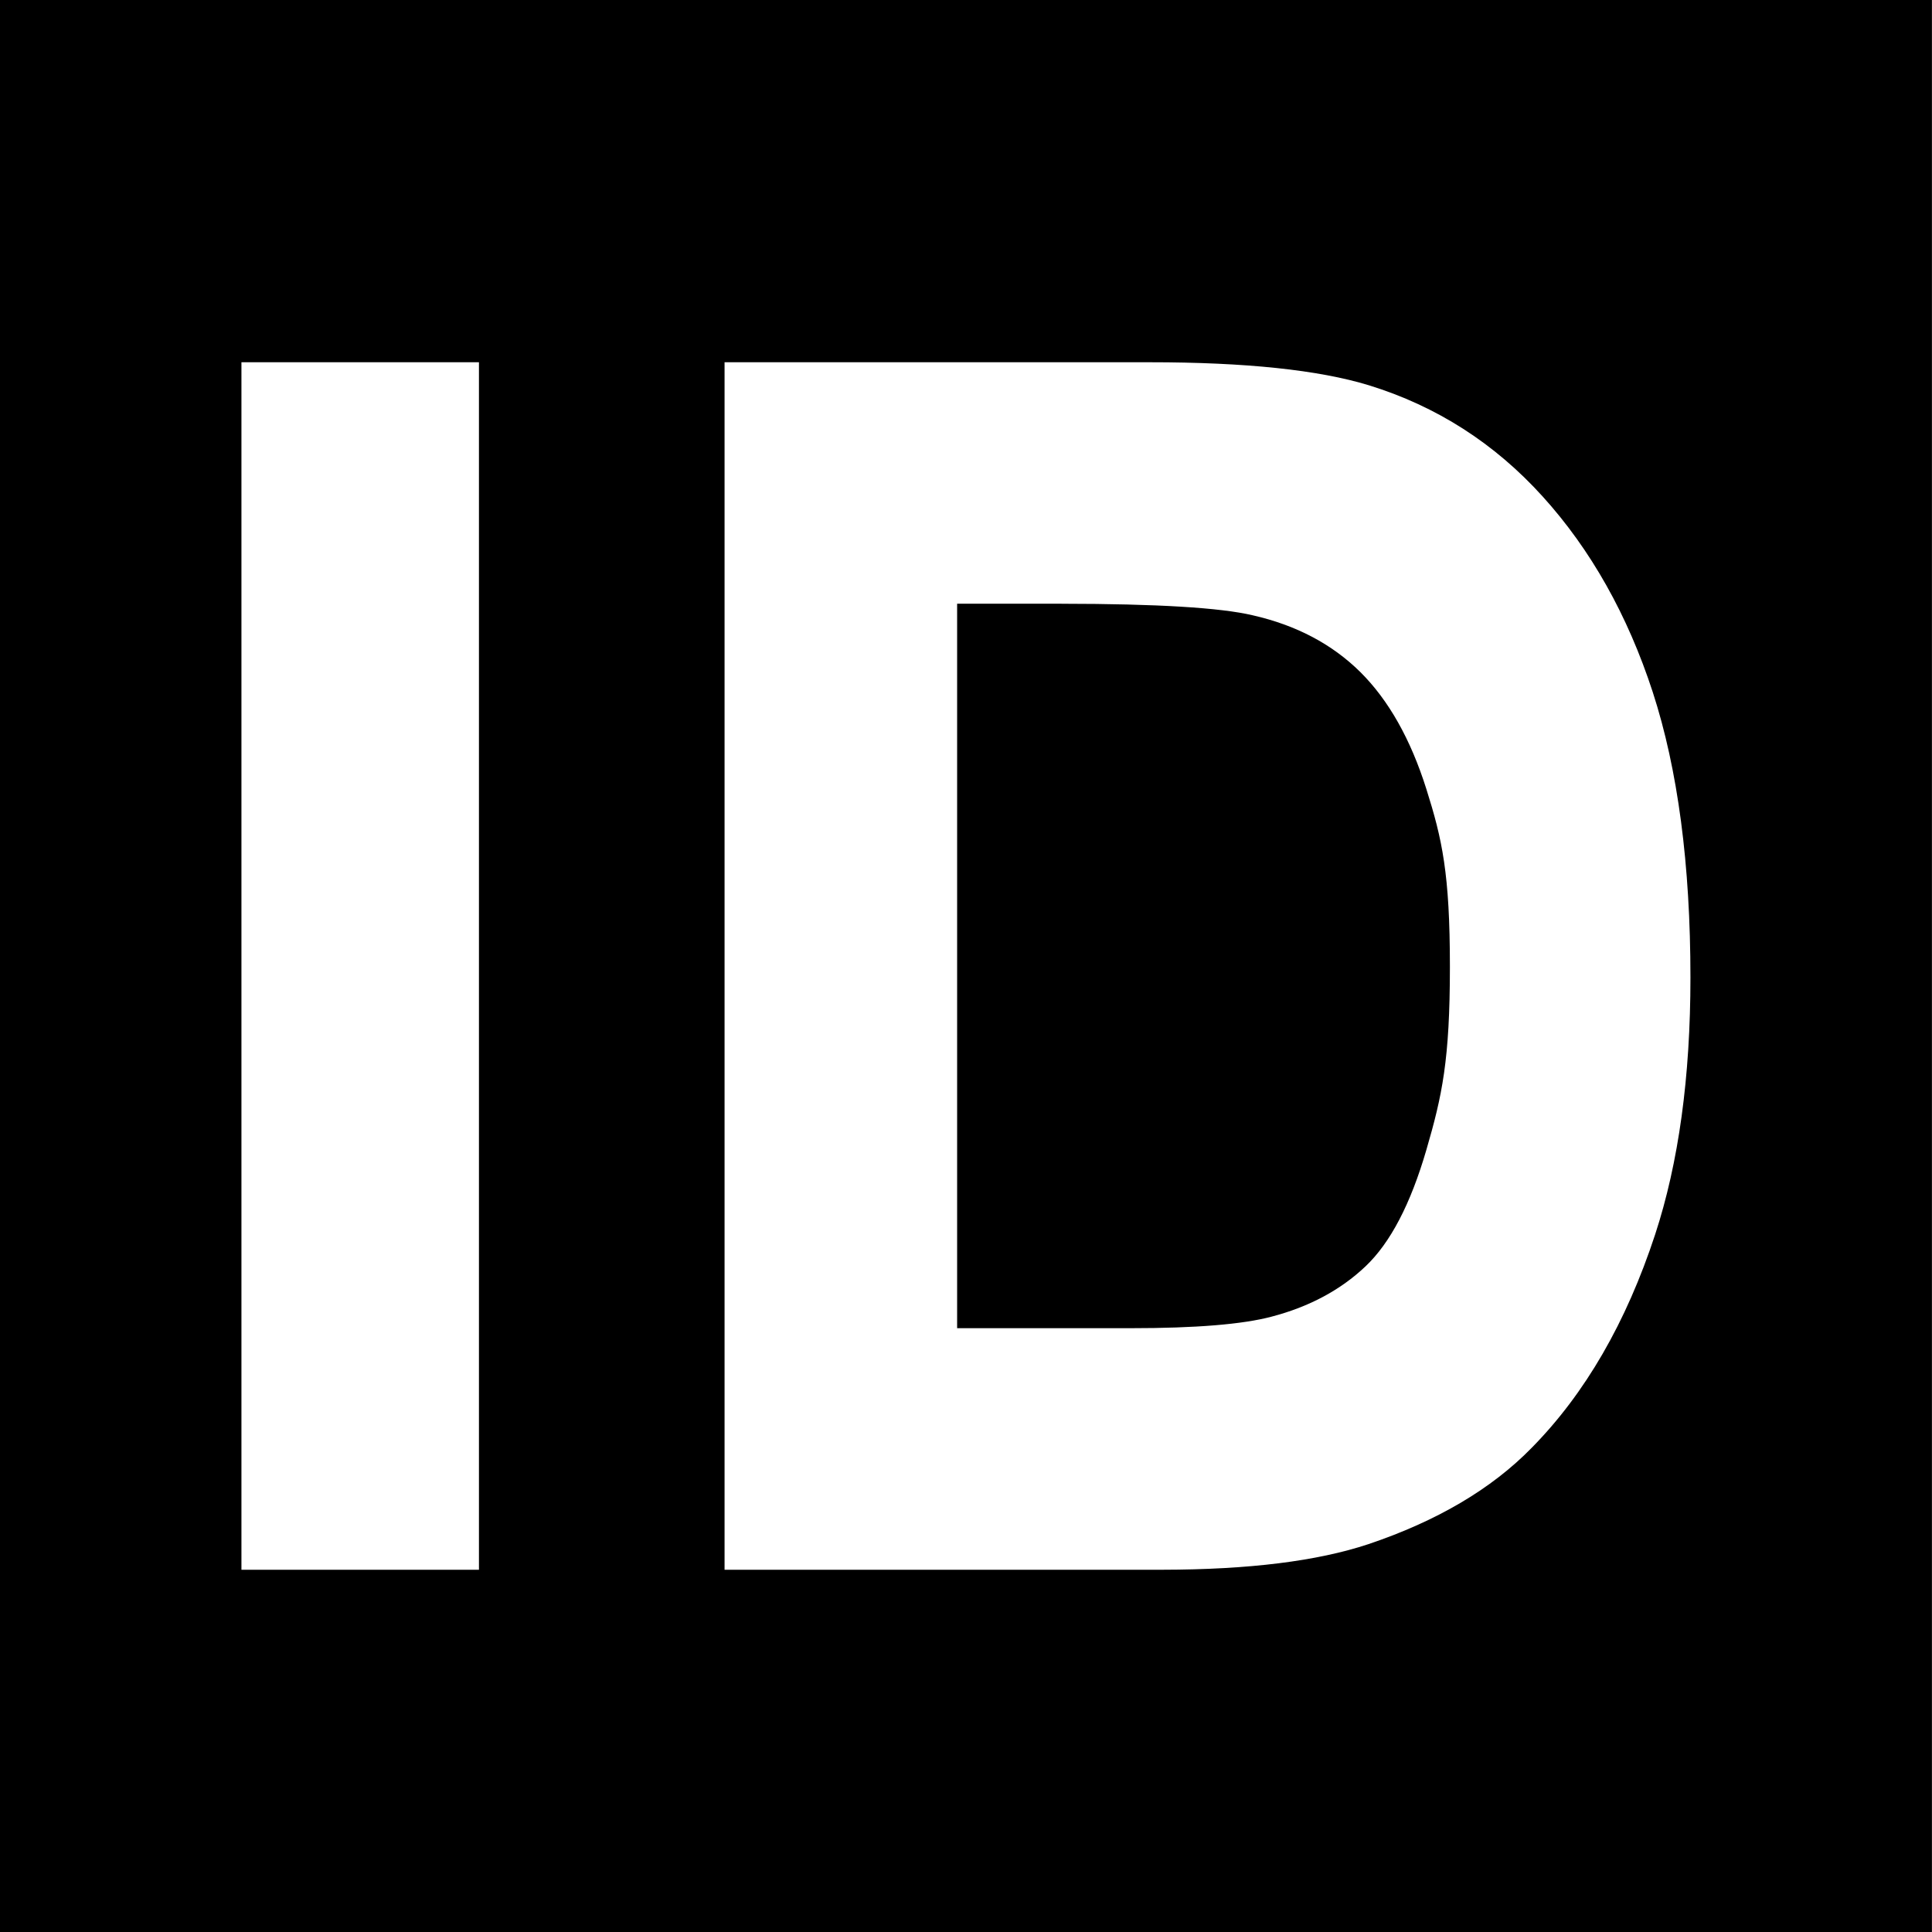 <!-- Generated by IcoMoon.io -->
<svg version="1.1" xmlns="http://www.w3.org/2000/svg" width="32" height="32" viewBox="0 0 32 32">
<title>ID</title>
<path d="M31.999 0v32h-31.999v-32h31.999zM7.933 26v-20h-3.934v20h3.934zM19.252 26c1.438-0.002 2.564-0.143 3.41-0.423 1.136-0.382 2.041-0.914 2.707-1.596 0.887-0.9 1.567-2.078 2.045-3.533 0.39-1.191 0.585-2.61 0.585-4.257 0-1.874-0.209-3.449-0.624-4.727-0.417-1.278-1.025-2.358-1.823-3.24s-1.757-1.496-2.877-1.842c-0.834-0.255-2.045-0.382-3.632-0.382h-7.042v20h7.251zM17.585 10c1.585 0.001 2.628 0.065 3.163 0.191 0.721 0.164 1.315 0.477 1.784 0.941 0.467 0.464 0.832 1.11 1.093 1.937s0.39 1.398 0.39 2.944c0 1.546-0.129 2.137-0.39 3.033s-0.596 1.539-1.009 1.93c-0.413 0.391-0.932 0.669-1.555 0.832-0.478 0.127-1.254 0.191-2.331 0.191h-2.877v-12h1.732z"></path>
</svg>
